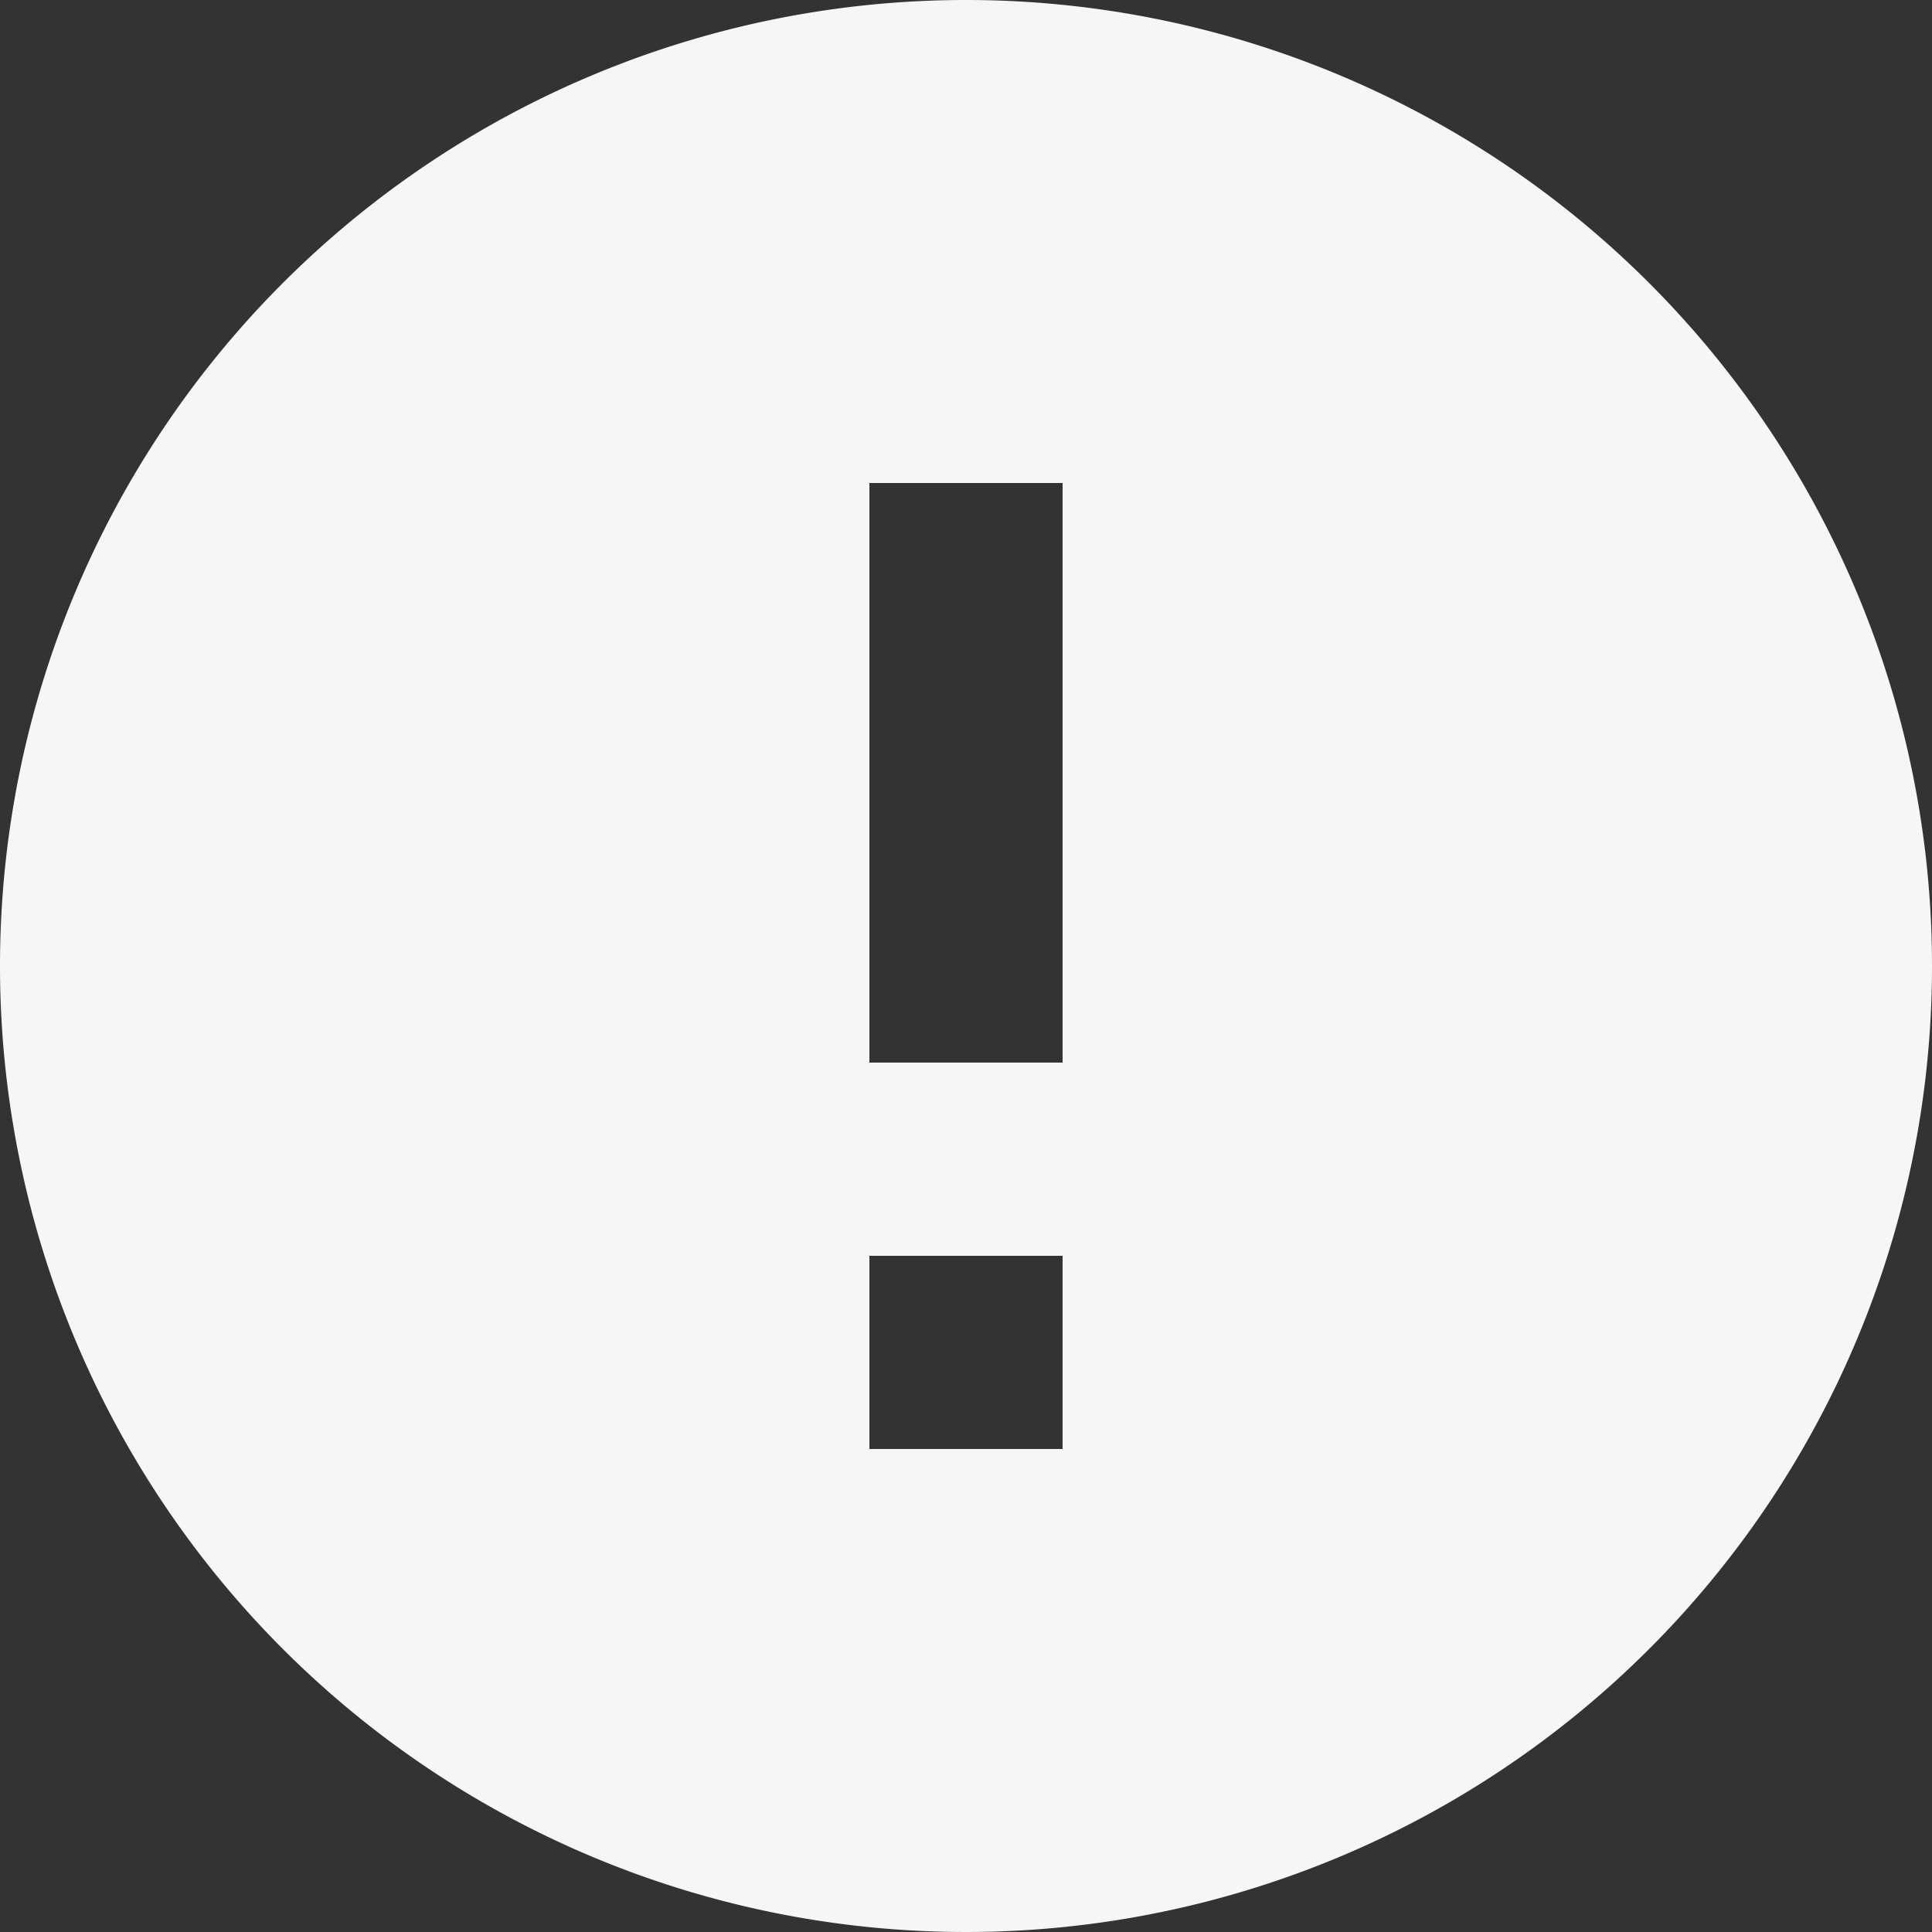 <svg xmlns="http://www.w3.org/2000/svg" width="16" height="16" viewBox="0 0 16 16">
  <rect x="0" y="0" width="16" height="16" fill="#333333" stroke="none"/>
  <path id="Icon_material-error" data-name="Icon material-error" d="M11,3a8,8,0,1,0,8,8A8,8,0,0,0,11,3Zm.8,12H10.2V13.4h1.6Zm0-3.2H10.2V7h1.6Z" transform="translate(-3 -3)" fill="#f6f6f6"/>
</svg>
